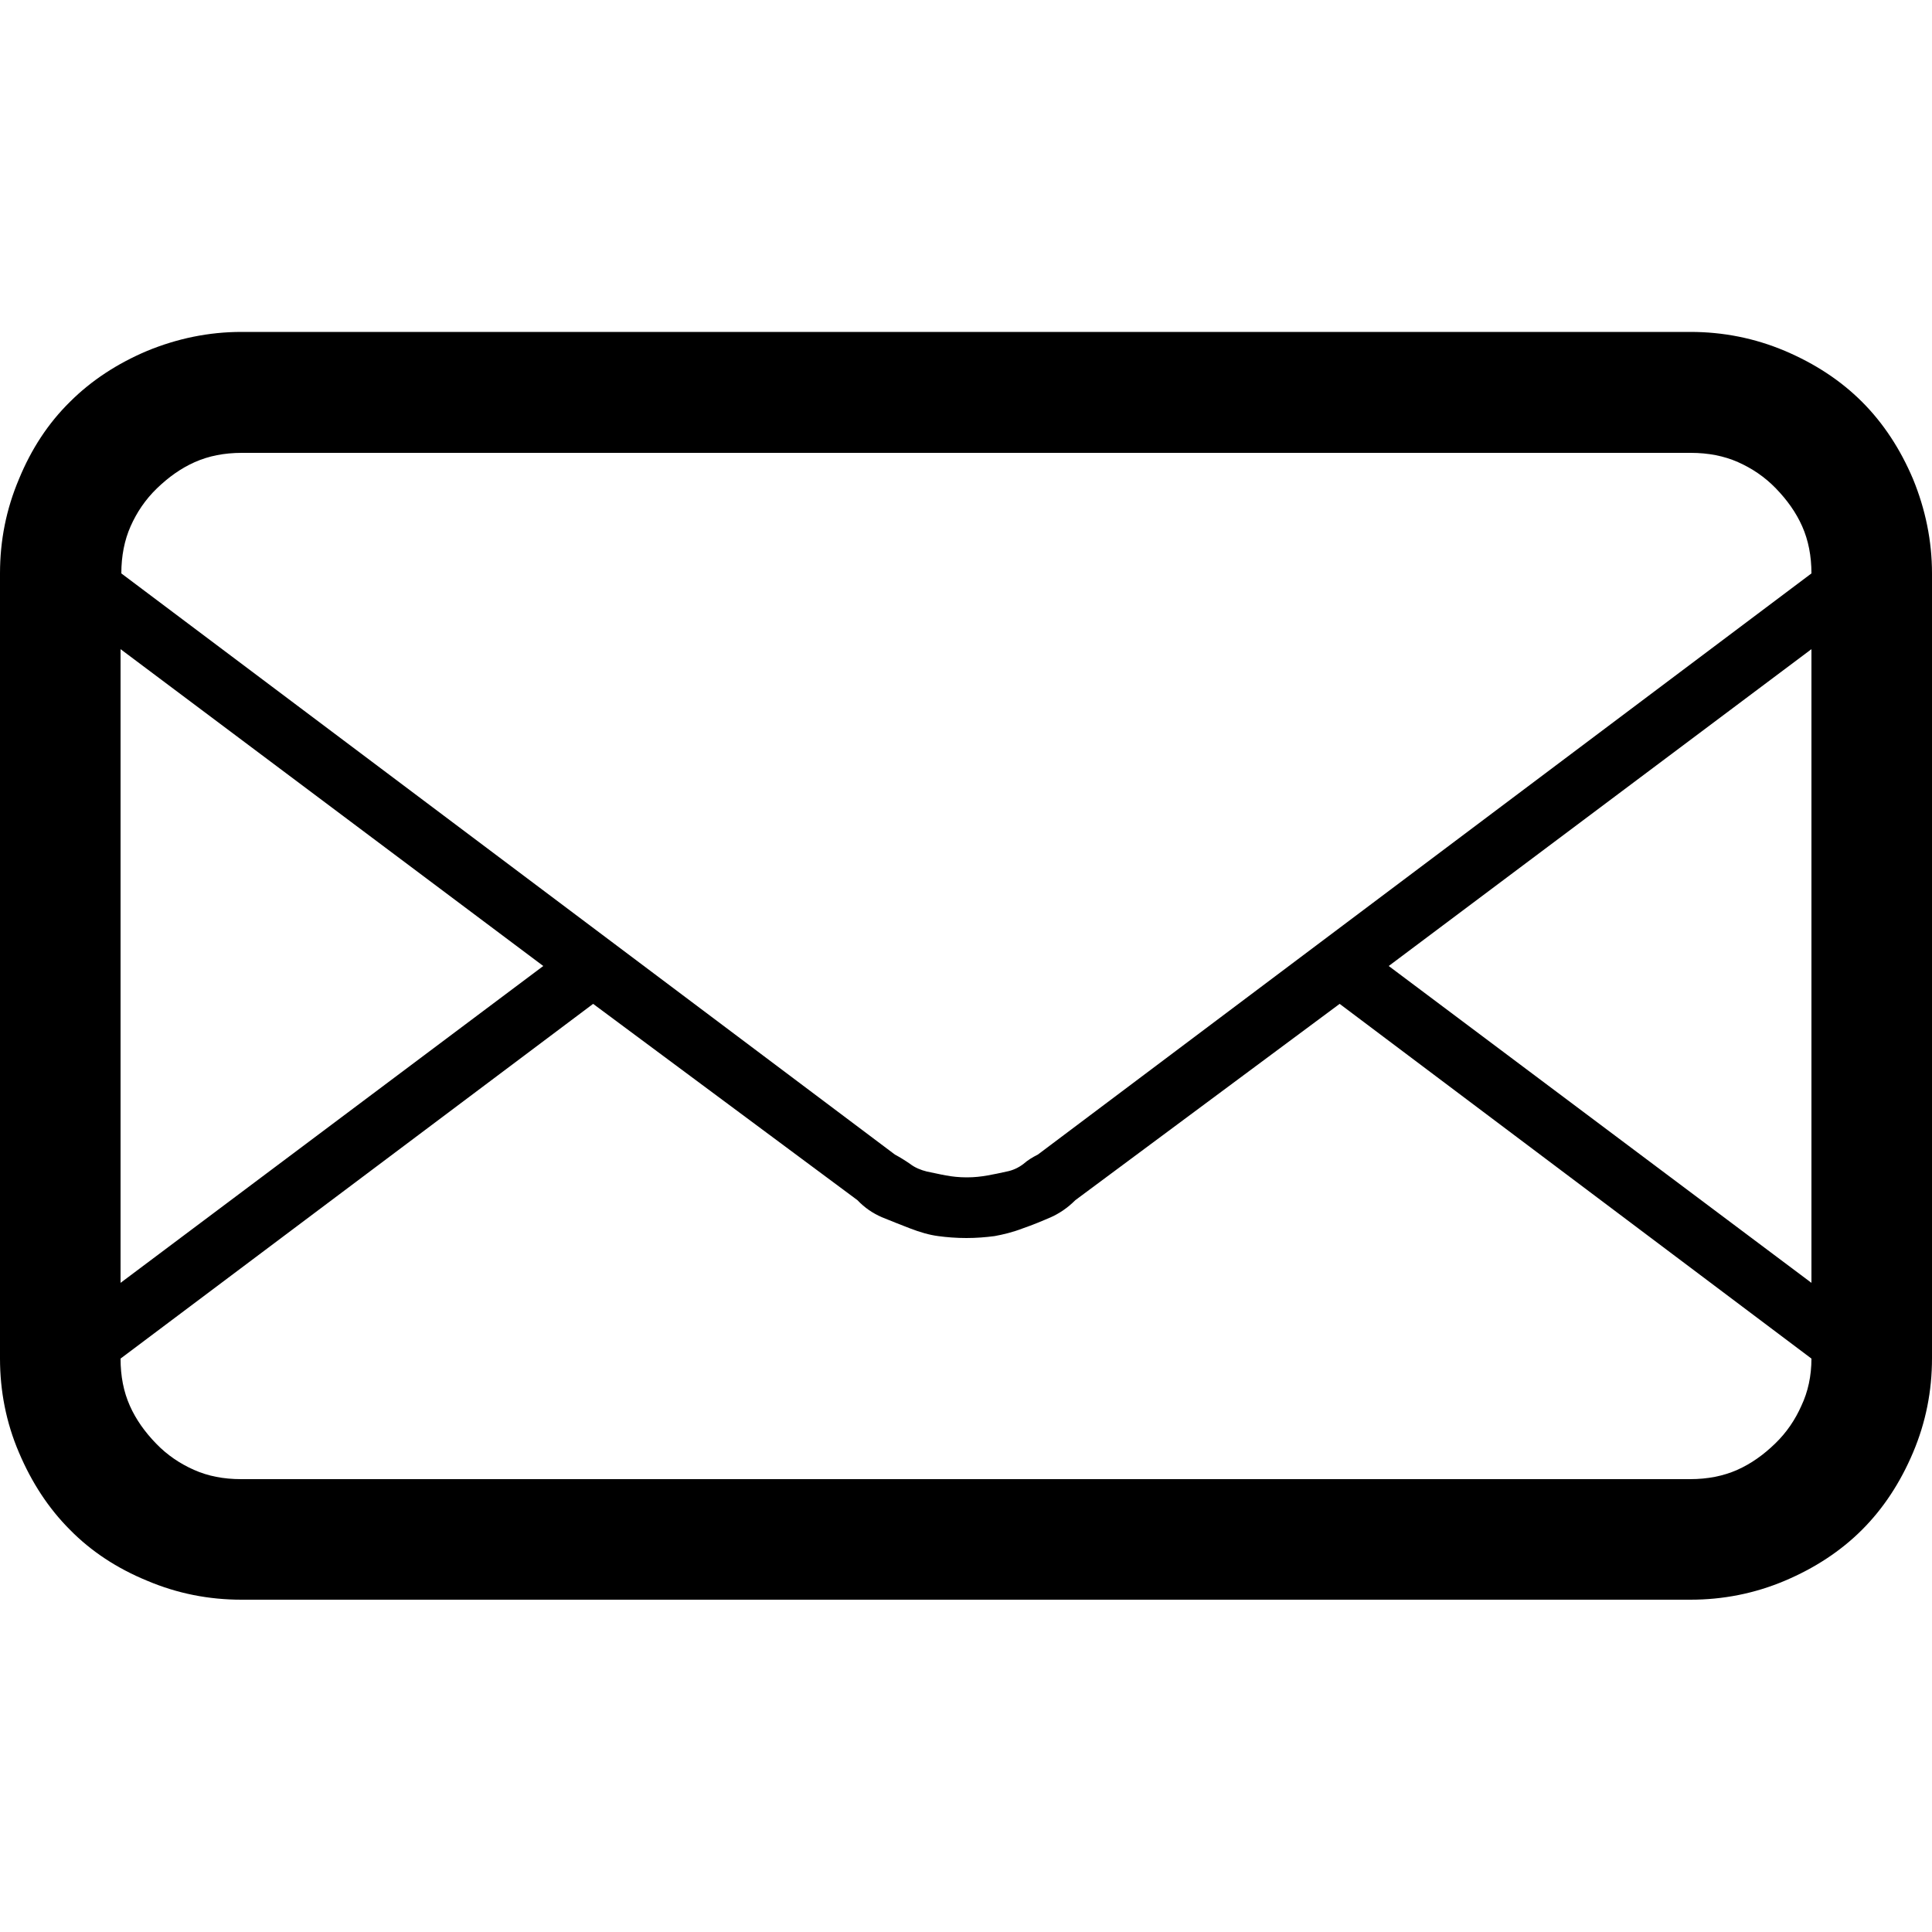 <?xml version="1.0" encoding="utf-8"?>
<!-- Generator: Adobe Illustrator 21.0.0, SVG Export Plug-In . SVG Version: 6.00 Build 0)  -->
<svg version="1.1" id="Layer_1" xmlns="http://www.w3.org/2000/svg" xmlns:xlink="http://www.w3.org/1999/xlink" x="0px" y="0px"
	 width="500px" height="500px" viewBox="0 0 500 500" enable-background="new 0 0 500 500" xml:space="preserve">
<g>
	<path d="M437.5,85.9c8.4,0,16.6,1.6,24.4,4.9c7.8,3.3,14.5,7.7,20,13.2c5.5,5.5,9.9,12.2,13.2,20c3.2,7.8,4.9,16,4.9,24.4v203.1
		c0,8.5-1.6,16.6-4.9,24.4c-3.3,7.8-7.7,14.5-13.2,20c-5.5,5.5-12.2,9.9-20,13.2c-7.8,3.3-16,4.9-24.4,4.9h-375
		c-8.5,0-16.6-1.6-24.4-4.9c-7.8-3.2-14.5-7.6-20-13.2c-5.5-5.5-9.9-12.2-13.2-20C1.6,368.2,0,360,0,351.6V148.4
		c0-8.5,1.6-16.6,4.9-24.4c3.2-7.8,7.6-14.5,13.2-20c5.5-5.5,12.2-9.9,20-13.2c7.8-3.2,15.9-4.9,24.4-4.9H437.5z M268.6,298.8
		l200.2-150.4c0-4.5-0.8-8.6-2.4-12.2c-1.6-3.6-3.9-6.8-6.8-9.8s-6.2-5.2-9.8-6.8c-3.6-1.6-7.7-2.4-12.2-2.4h-375
		c-4.6,0-8.6,0.8-12.2,2.4c-3.6,1.6-6.8,3.9-9.8,6.8s-5.2,6.2-6.8,9.8c-1.6,3.6-2.4,7.7-2.4,12.2l200.2,150.4
		c1.3,0.7,2.6,1.5,3.9,2.4c1.3,1,2.8,1.6,4.4,2c1.6,0.3,3.2,0.7,4.9,1c1.6,0.3,3.4,0.5,5.4,0.5s3.7-0.2,5.4-0.5
		c1.6-0.3,3.2-0.6,4.9-1c1.6-0.3,3.1-1,4.4-2C265.9,300.3,267.2,299.5,268.6,298.8z M31.2,168V332l109.4-82L31.2,168z M468.8,351.6
		l-122.1-91.8l-68.4,50.8c-2,2-4.1,3.4-6.3,4.4c-2.3,1-4.7,2-7.3,2.9c-2.6,1-5.1,1.6-7.3,2c-2.3,0.3-4.7,0.5-7.3,0.5
		c-2.6,0-5.1-0.2-7.3-0.5c-2.3-0.3-4.7-1-7.3-2c-2.6-1-5.1-2-7.3-2.9c-2.3-1-4.4-2.4-6.3-4.4l-68.4-50.8L31.2,351.6
		c0,4.6,0.8,8.6,2.4,12.2c1.6,3.6,3.9,6.8,6.8,9.8s6.2,5.2,9.8,6.8c3.6,1.6,7.6,2.4,12.2,2.4h375c4.5,0,8.6-0.8,12.2-2.4
		c3.6-1.6,6.8-3.9,9.8-6.8s5.2-6.2,6.8-9.8C467.9,360.2,468.8,356.1,468.8,351.6z M468.8,332V168l-109.4,82L468.8,332z"/>
</g>
</svg>
